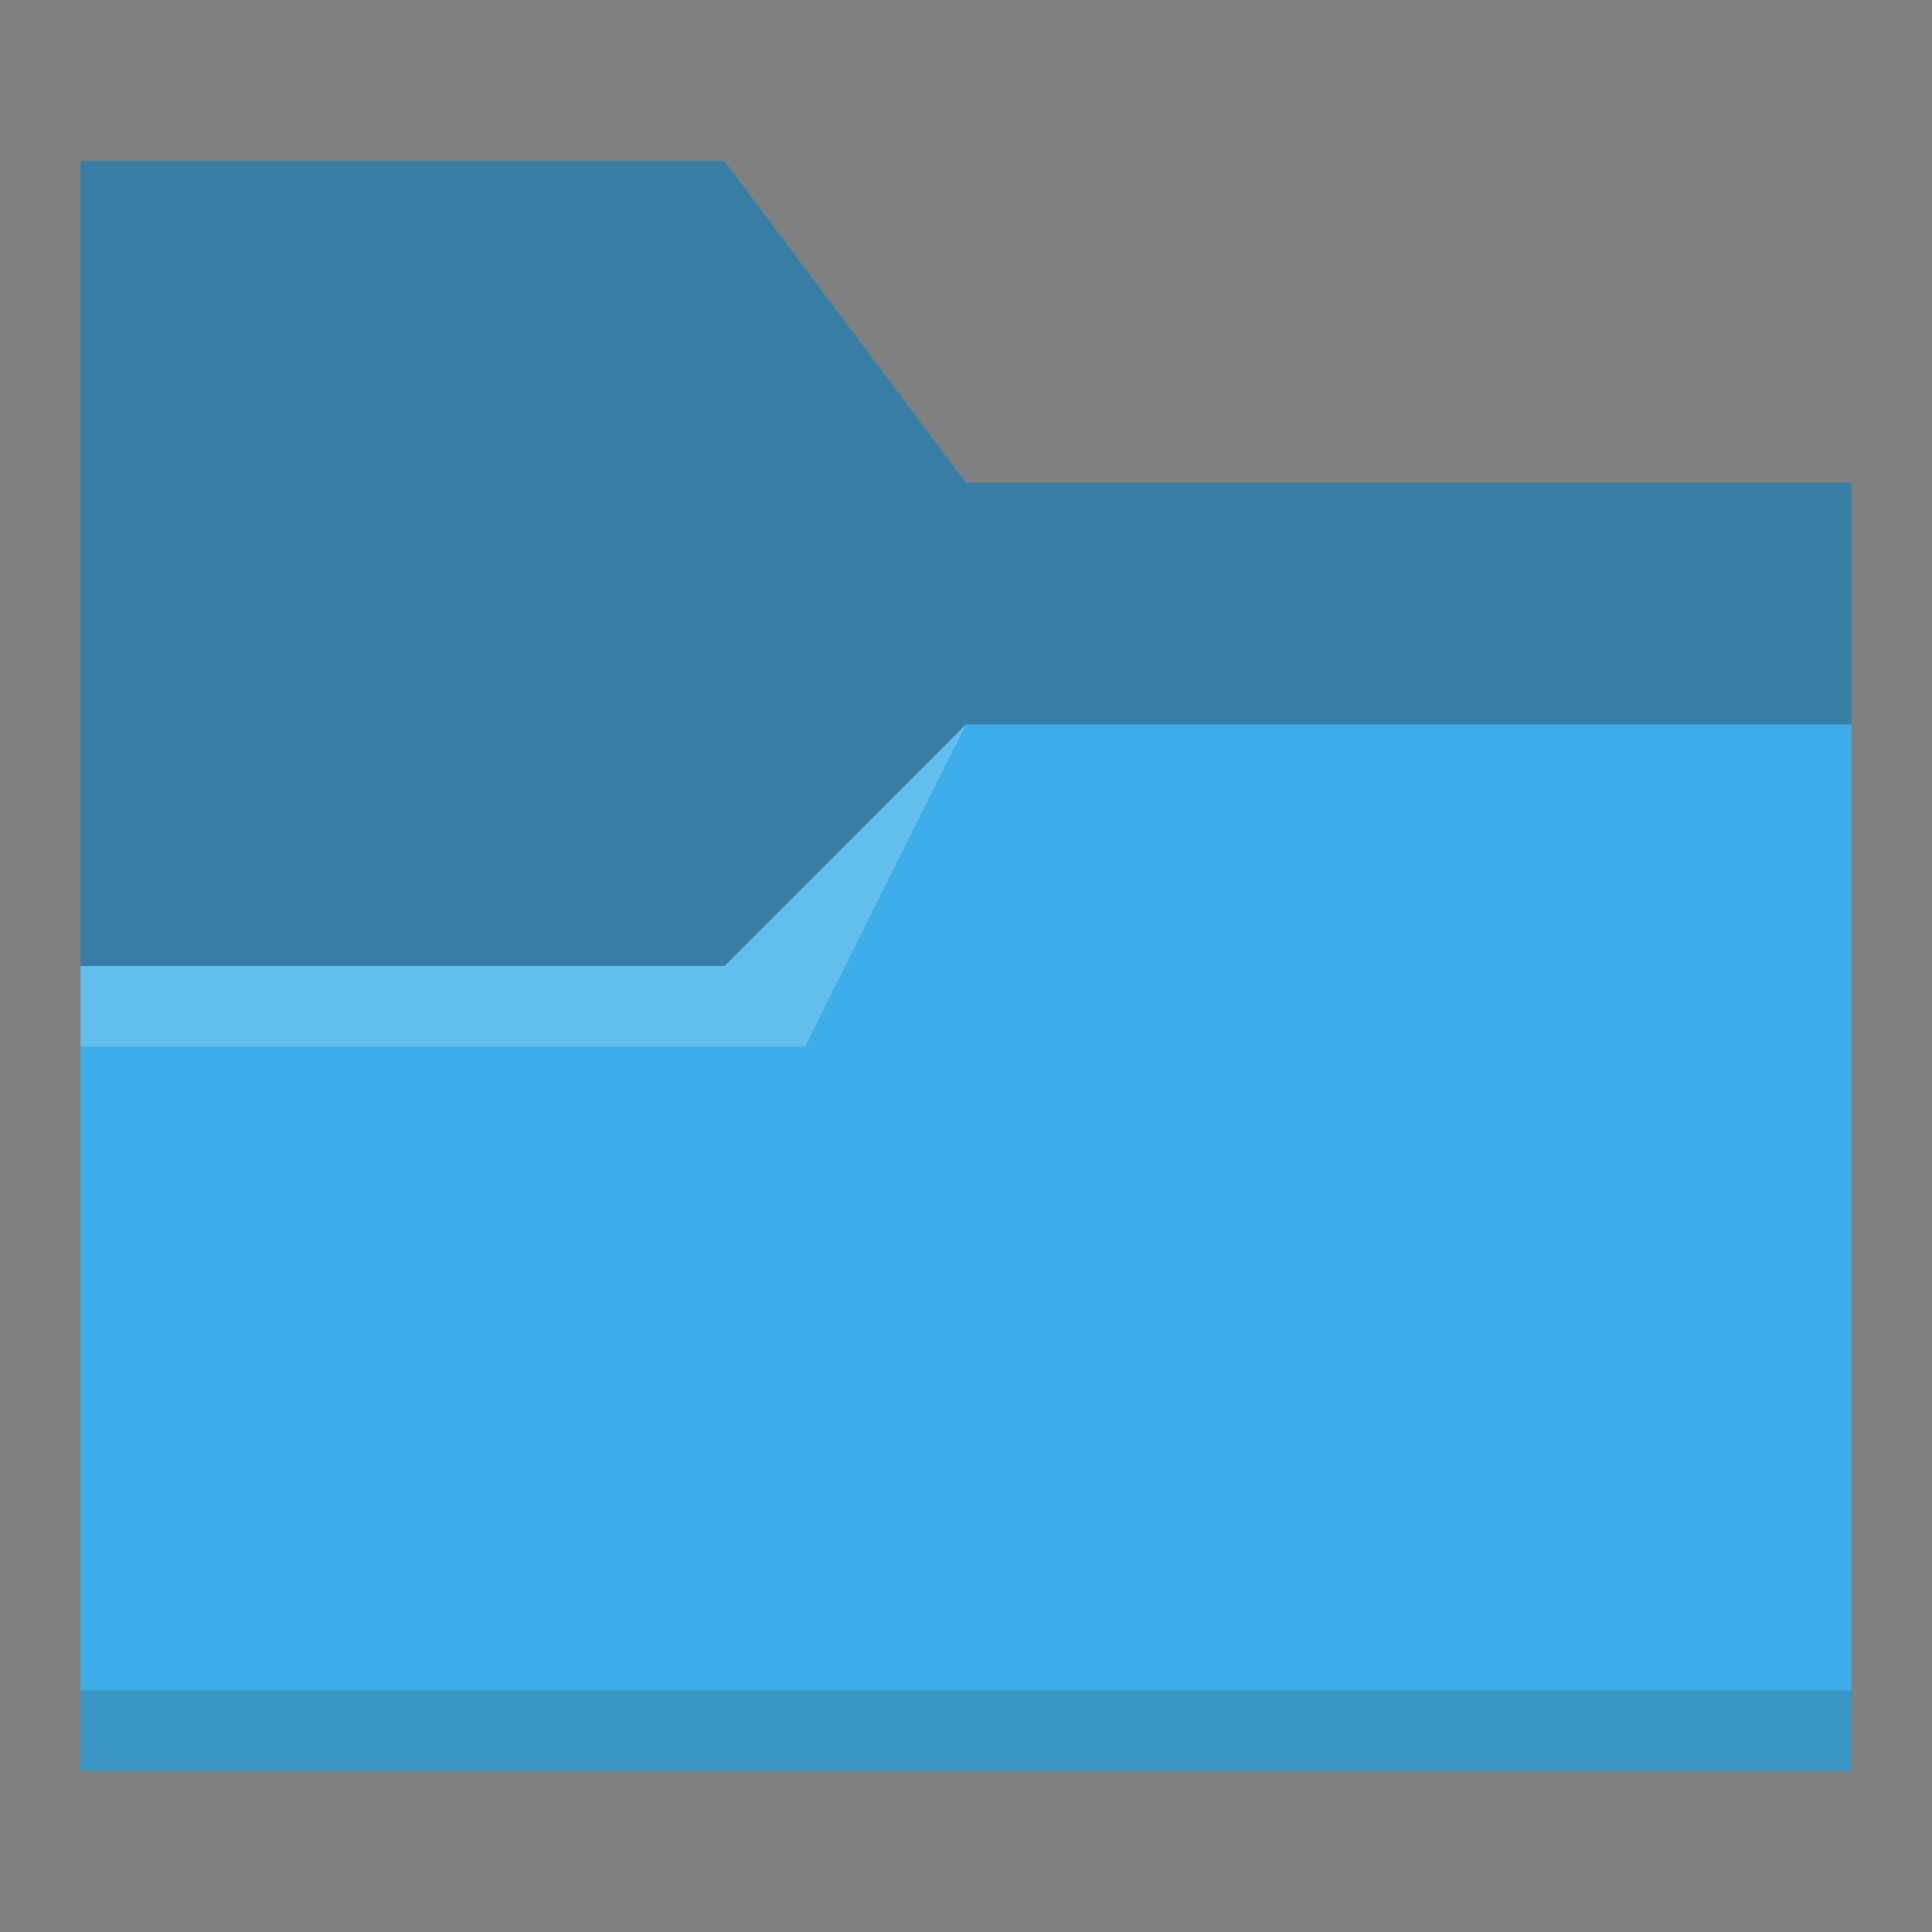 <?xml version="1.0" encoding="UTF-8" standalone="no"?>
<!-- Created with Inkscape (http://www.inkscape.org/) -->

<svg
   width="24"
   height="24"
   viewBox="0 0 6.35 6.35"
   version="1.1"
   id="svg5"
   inkscape:version="1.1.1 (3bf5ae0d25, 2021-09-20, custom)"
   sodipodi:docname="folder-open.svg"
   xmlns:inkscape="http://www.inkscape.org/namespaces/inkscape"
   xmlns:sodipodi="http://sodipodi.sourceforge.net/DTD/sodipodi-0.dtd"
   xmlns="http://www.w3.org/2000/svg"
   xmlns:svg="http://www.w3.org/2000/svg">
  <rect x="0" y="0" width="6.35" height="6.35" fill="#808080" stroke="none"/>
  <sodipodi:namedview
     id="namedview7"
     pagecolor="#ffffff"
     bordercolor="#666666"
     borderopacity="1.0"
     inkscape:pageshadow="2"
     inkscape:pageopacity="0.0"
     inkscape:pagecheckerboard="0"
     inkscape:document-units="px"
     showgrid="false"
     units="px"
     height="22px"
     inkscape:zoom="26.452222"
     inkscape:cx="5.5382871"
     inkscape:cy="12.796657"
     inkscape:window-width="1920"
     inkscape:window-height="999"
     inkscape:window-x="0"
     inkscape:window-y="0"
     inkscape:window-maximized="1"
     inkscape:current-layer="svg5"
     width="24px" />
  <defs
     id="defs2">
    <style
       type="text/css"
       id="current-color-scheme">
      .ColorScheme-Text {
        color:#31363b;
      }
      .ColorScheme-Highlight {
        color:#3daee9;
      }
      </style>
  </defs>
  <path
     id="rect846"
     style="fill:currentColor;fill-opacity:1;stroke-width:0.3"
     class="ColorScheme-Highlight"
     d="M 0.265,0.529 H 2.381 L 3.175,1.587 6.085,1.587 V 5.821 H 0.265 Z"
     sodipodi:nodetypes="ccccccc" />
  <rect
     style="opacity:0.2;fill:currentColor;fill-opacity:1;stroke-width:0.288"
     class="ColorScheme-Text"
     id="rect3508"
     width="5.821"
     height="0.265"
     x="0.265"
     y="5.556" />
  <path
     id="rect3382"
     style="opacity:0.4;fill:currentColor;fill-opacity:0.995;stroke-width:0.265"
     class="ColorScheme-Text"
     d="M 0.265,0.529 H 2.381 L 3.175,1.587 l 2.91,10e-8 -3e-7,0.794 -2.91,-2e-7 -0.794,0.794 H 0.265 Z"
     sodipodi:nodetypes="ccccccccc" />
  <path
     id="rect1104"
     style="opacity:0.2;fill:#ffffff;stroke-width:0.257"
     d="m 0.265,3.175 2.117,10e-8 L 3.175,2.381 2.646,3.44 H 0.265 Z"
     sodipodi:nodetypes="cccccc" />
</svg>
